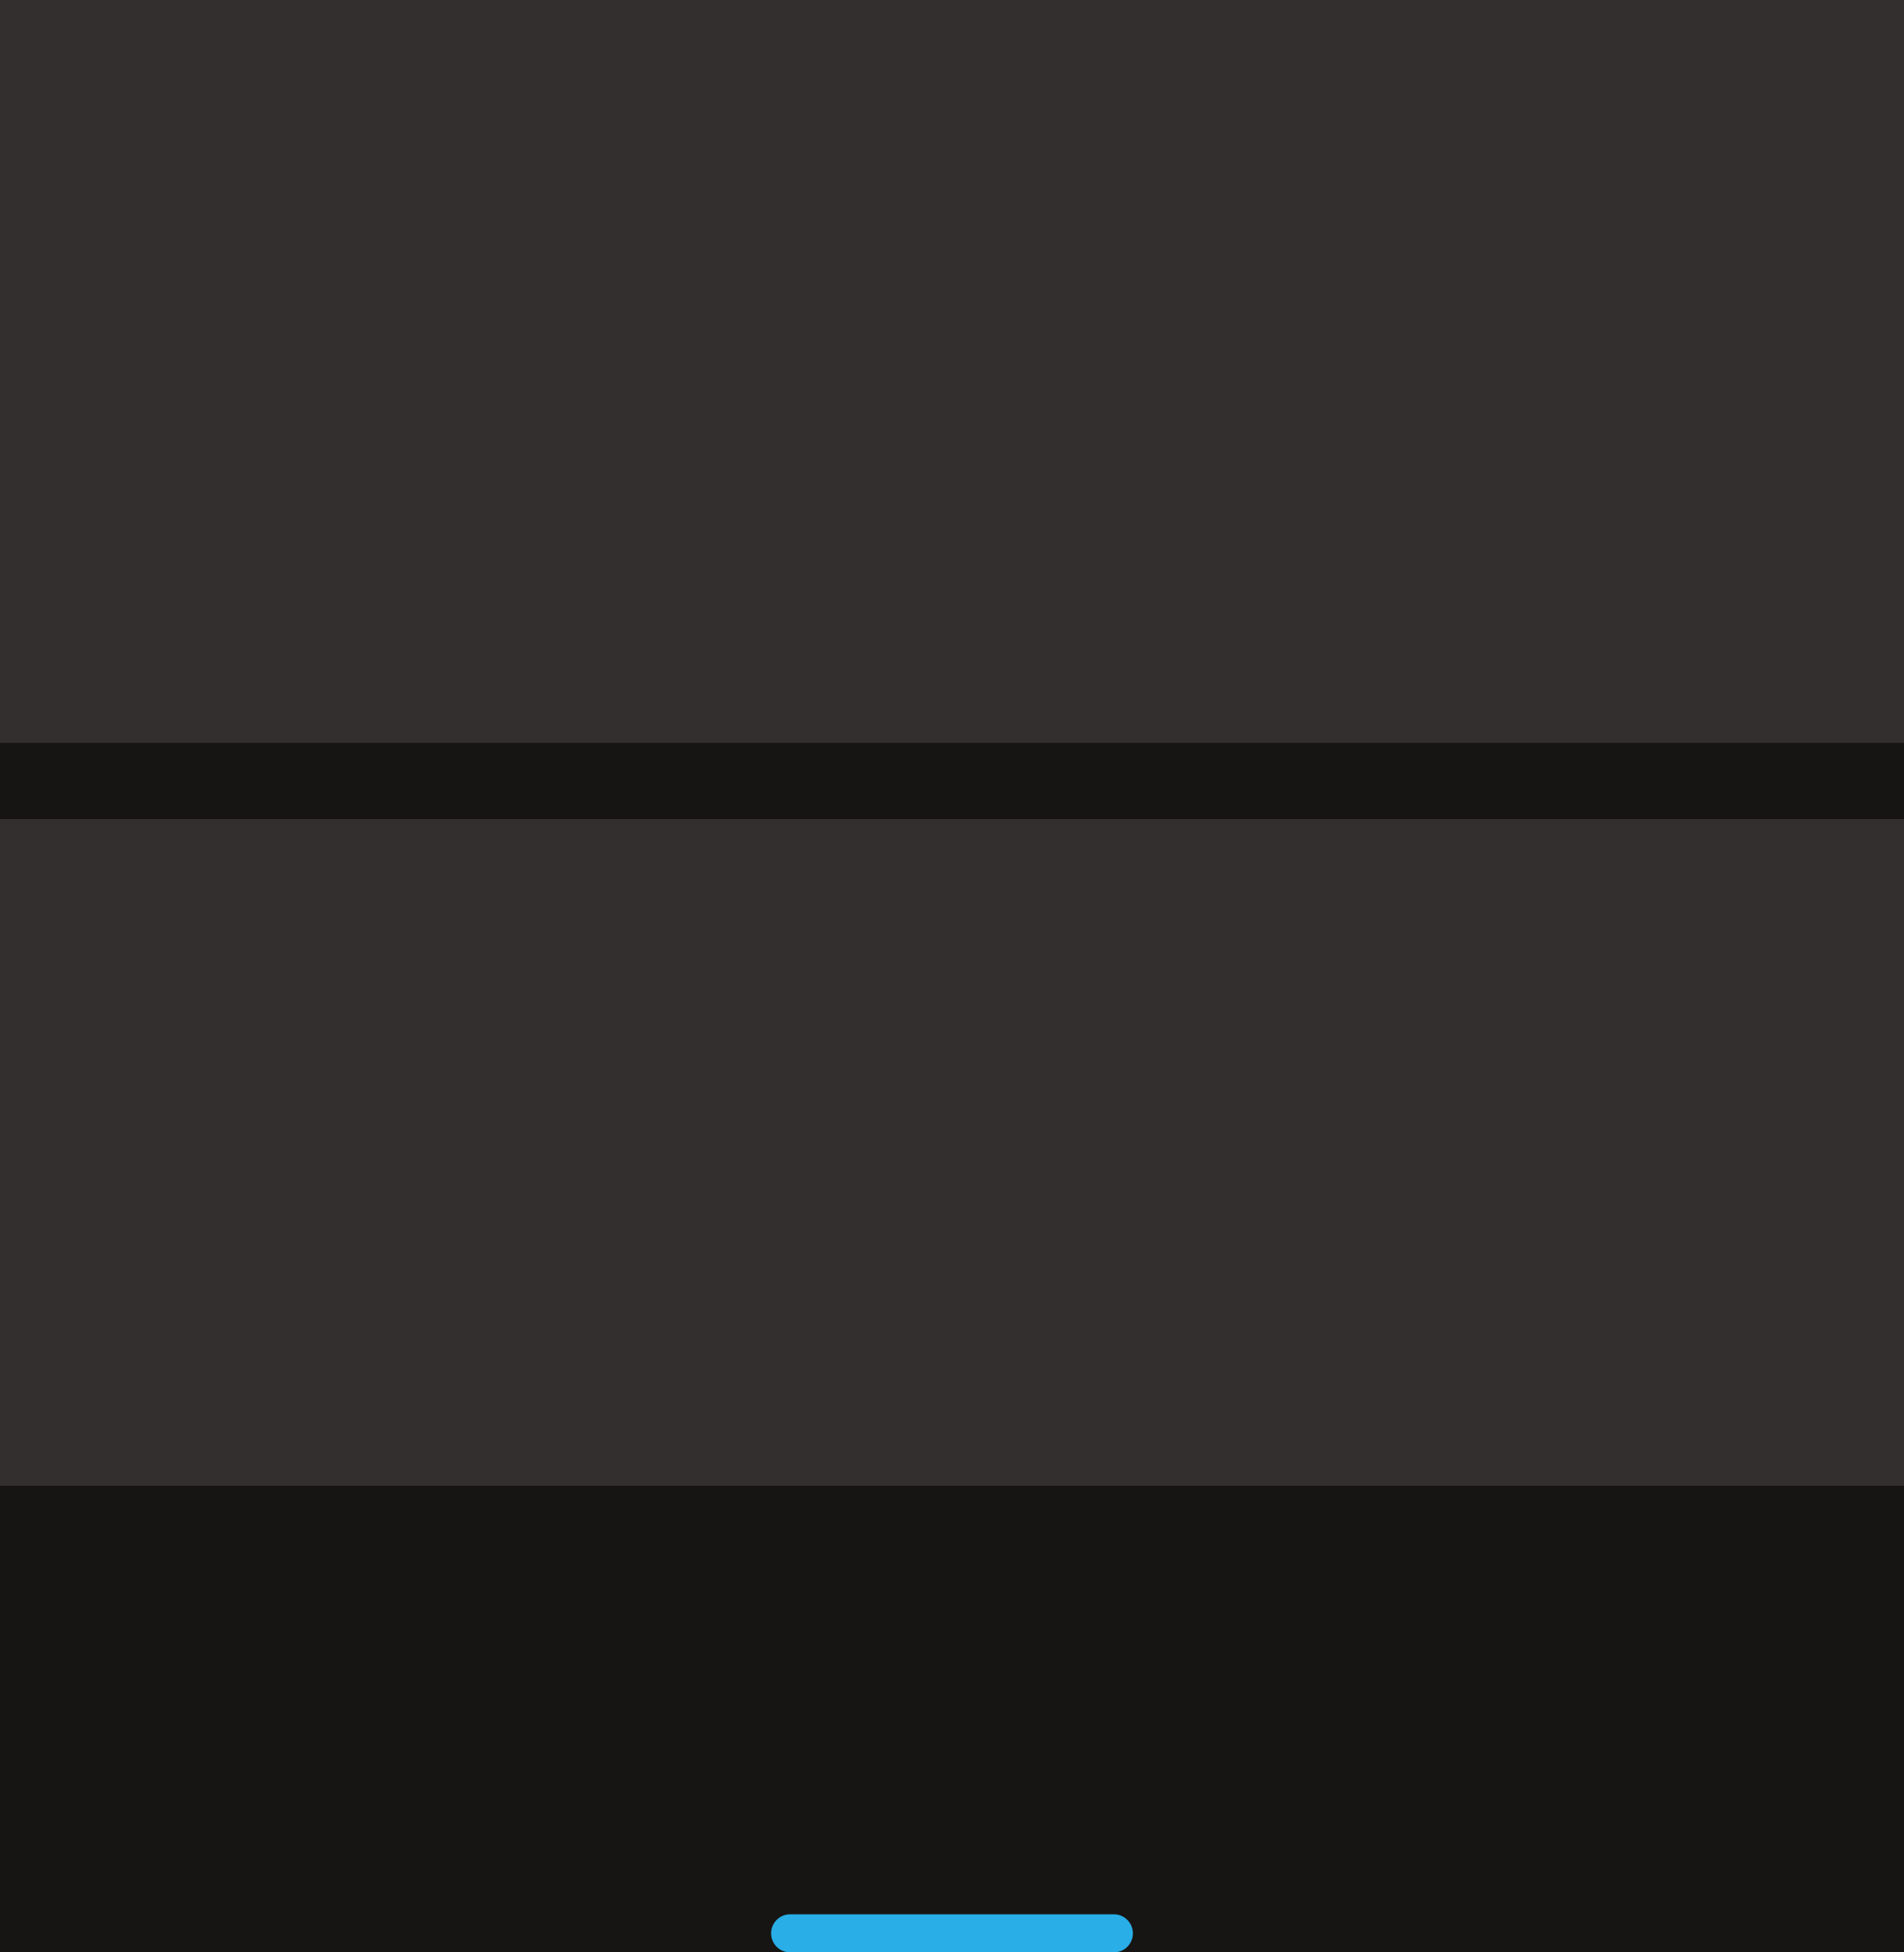 <svg width="200" height="205" viewBox="0 0 200 205" fill="none" xmlns="http://www.w3.org/2000/svg">
<rect width="200" height="156" fill="#342F2F"/>
<rect y="78" width="200" height="8" fill="#171514"/>
<rect y="156" width="200" height="49" fill="#171514"/>
<path d="M81 203C81 201.895 81.895 201 83 201H117C118.105 201 119 201.895 119 203V203C119 204.105 118.105 205 117 205H83C81.895 205 81 204.105 81 203V203Z" fill="#29AEE8"/>
</svg>
